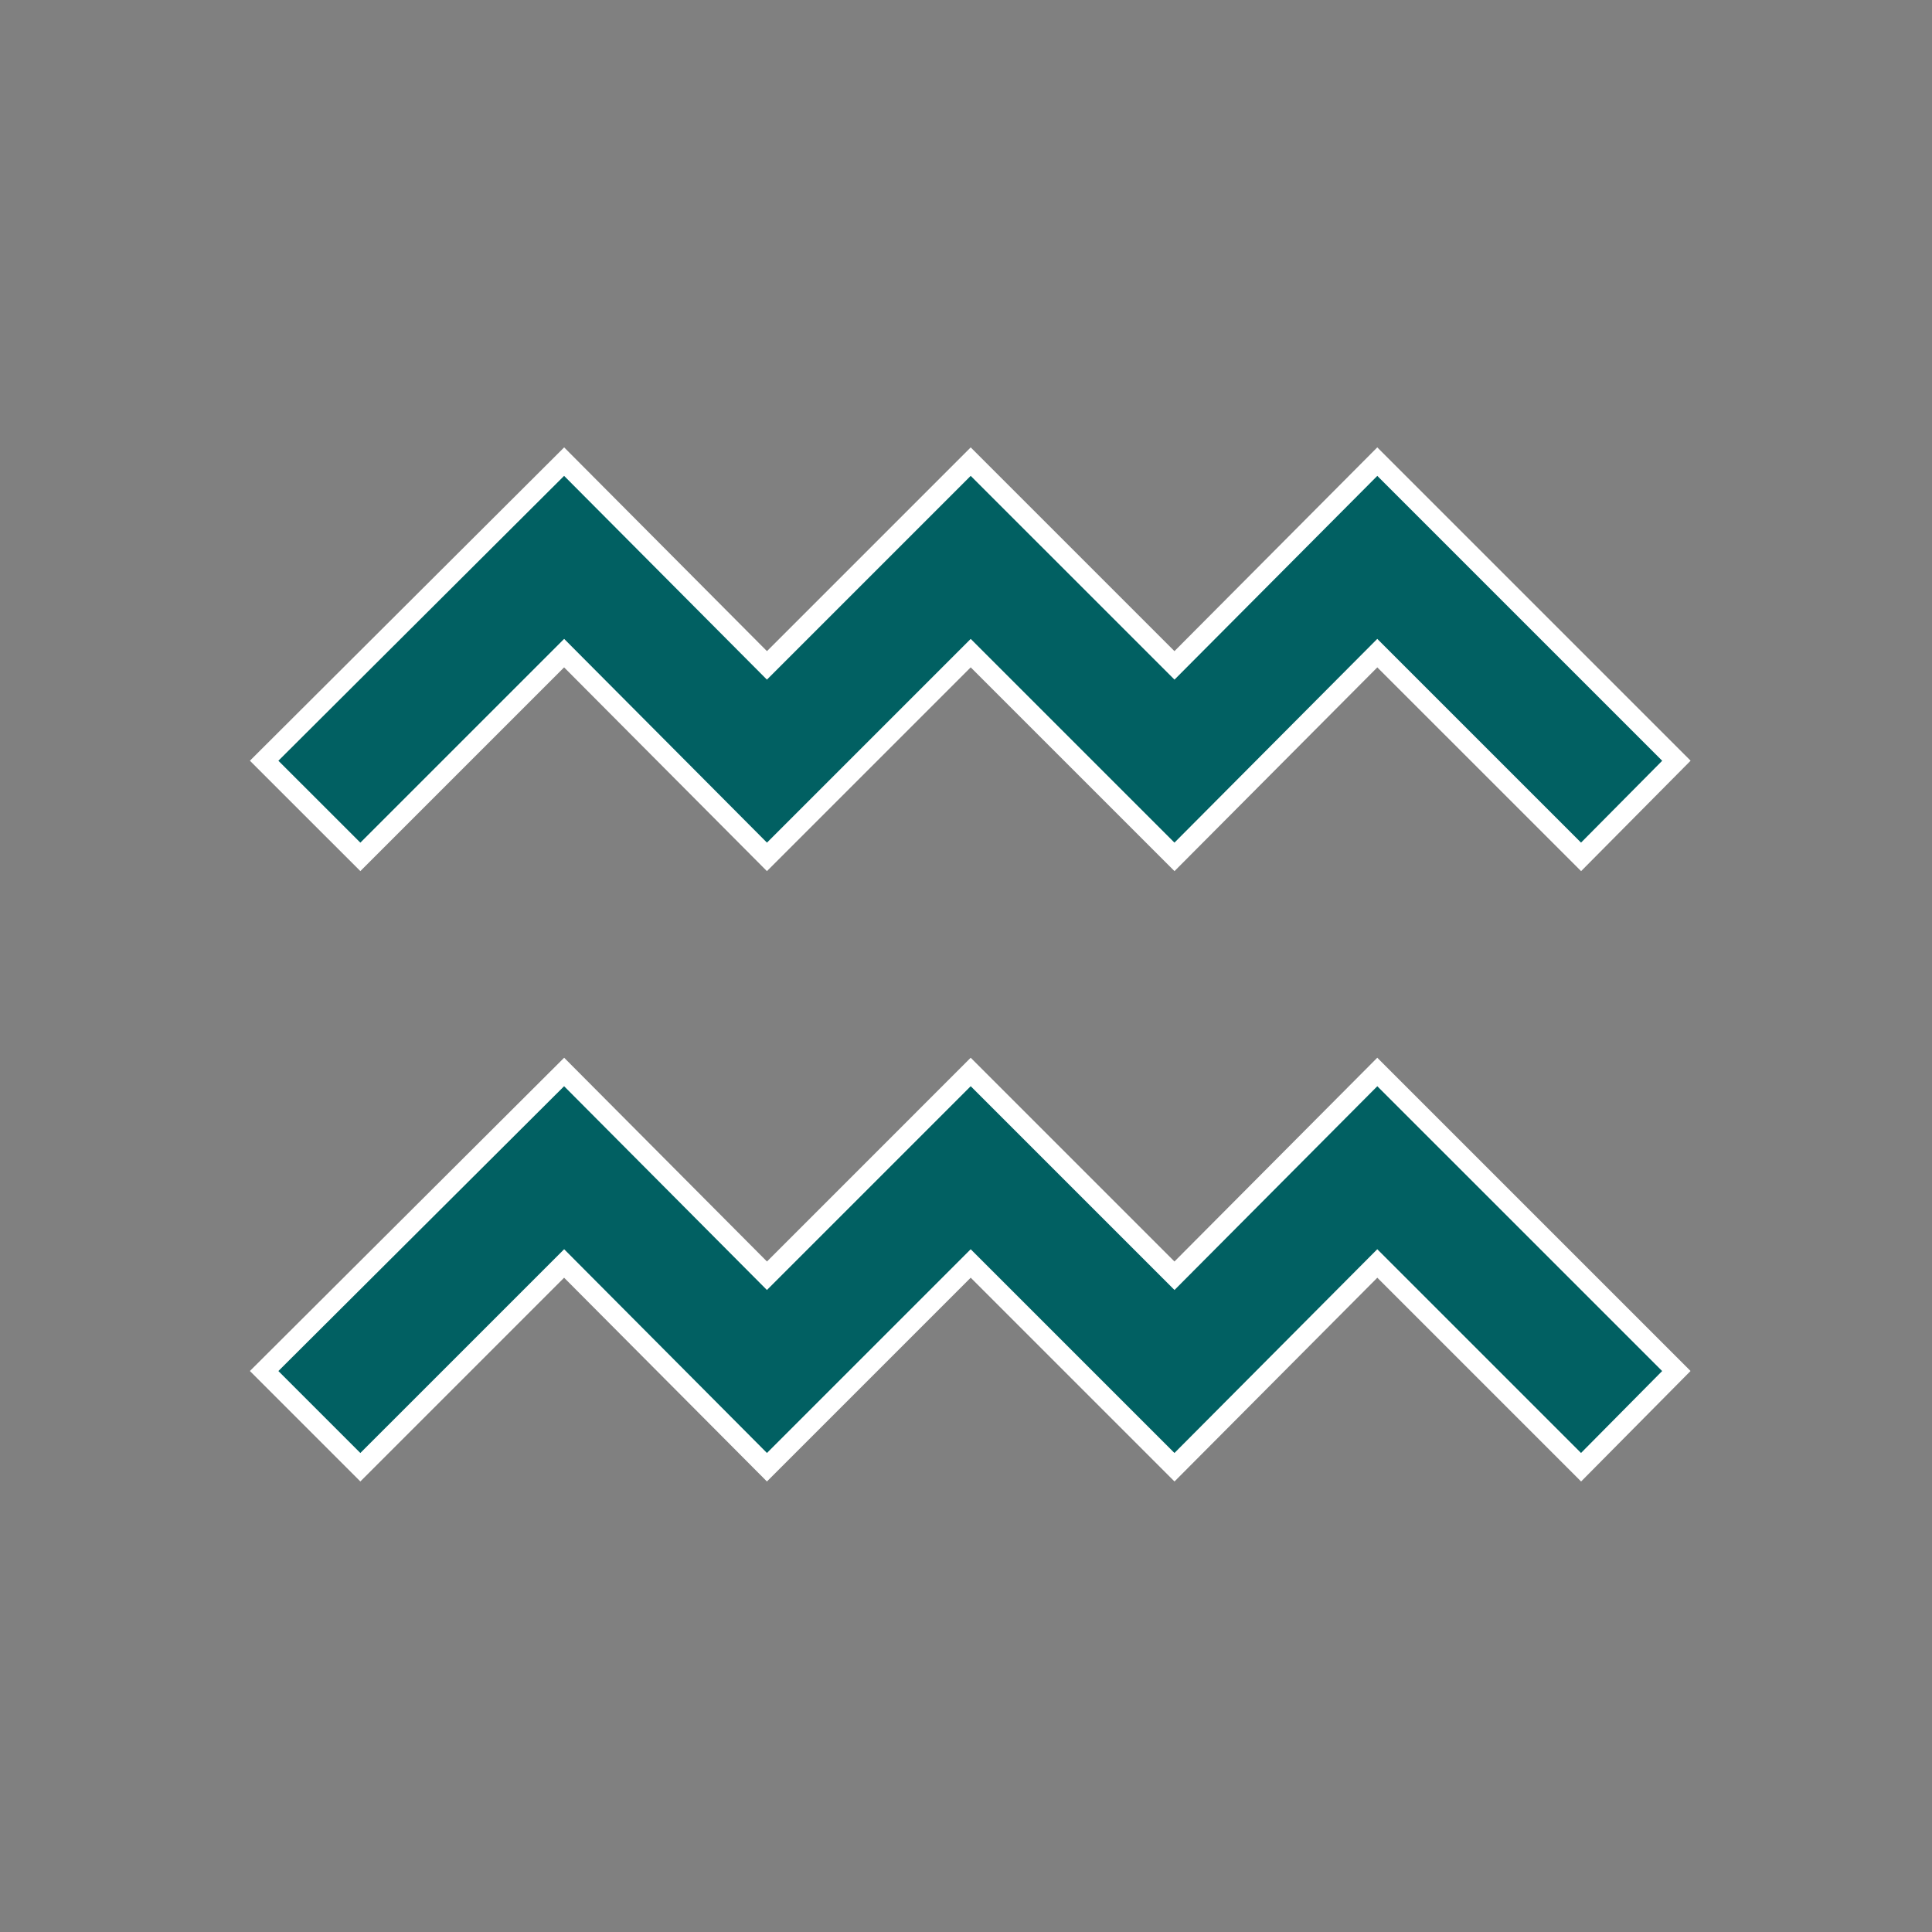 <svg width="129" height="129" xmlns="http://www.w3.org/2000/svg" xmlns:xlink="http://www.w3.org/1999/xlink" xml:space="preserve" overflow="hidden"><rect width="100%" height="100%" fill="#808080" stroke="none"/><defs><clipPath id="clip0"><rect x="149" y="348" width="129" height="129"/></clipPath></defs><g clip-path="url(#clip0)" transform="translate(-149 -348)"><path d="M254.568 405.214 240.962 391.609 227.42 405.214 213.814 391.609 200.209 405.214 186.667 391.609 173.061 405.214 166.637 398.794 186.667 378.823 200.209 392.428 213.814 378.823 227.42 392.428 240.962 378.823 260.934 398.794Z" stroke="#FFFFFF" stroke-width="1.344" fill="#016062"/><path d="M254.568 445.967 240.962 432.362 227.42 445.967 213.814 432.362 200.209 445.967 186.667 432.362 173.061 445.967 166.637 439.543 186.667 419.576 200.209 433.182 213.814 419.576 227.42 433.182 240.962 419.576 260.93 439.543 254.568 445.967Z" stroke="#FFFFFF" stroke-width="1.344" fill="#016062"/></g></svg>